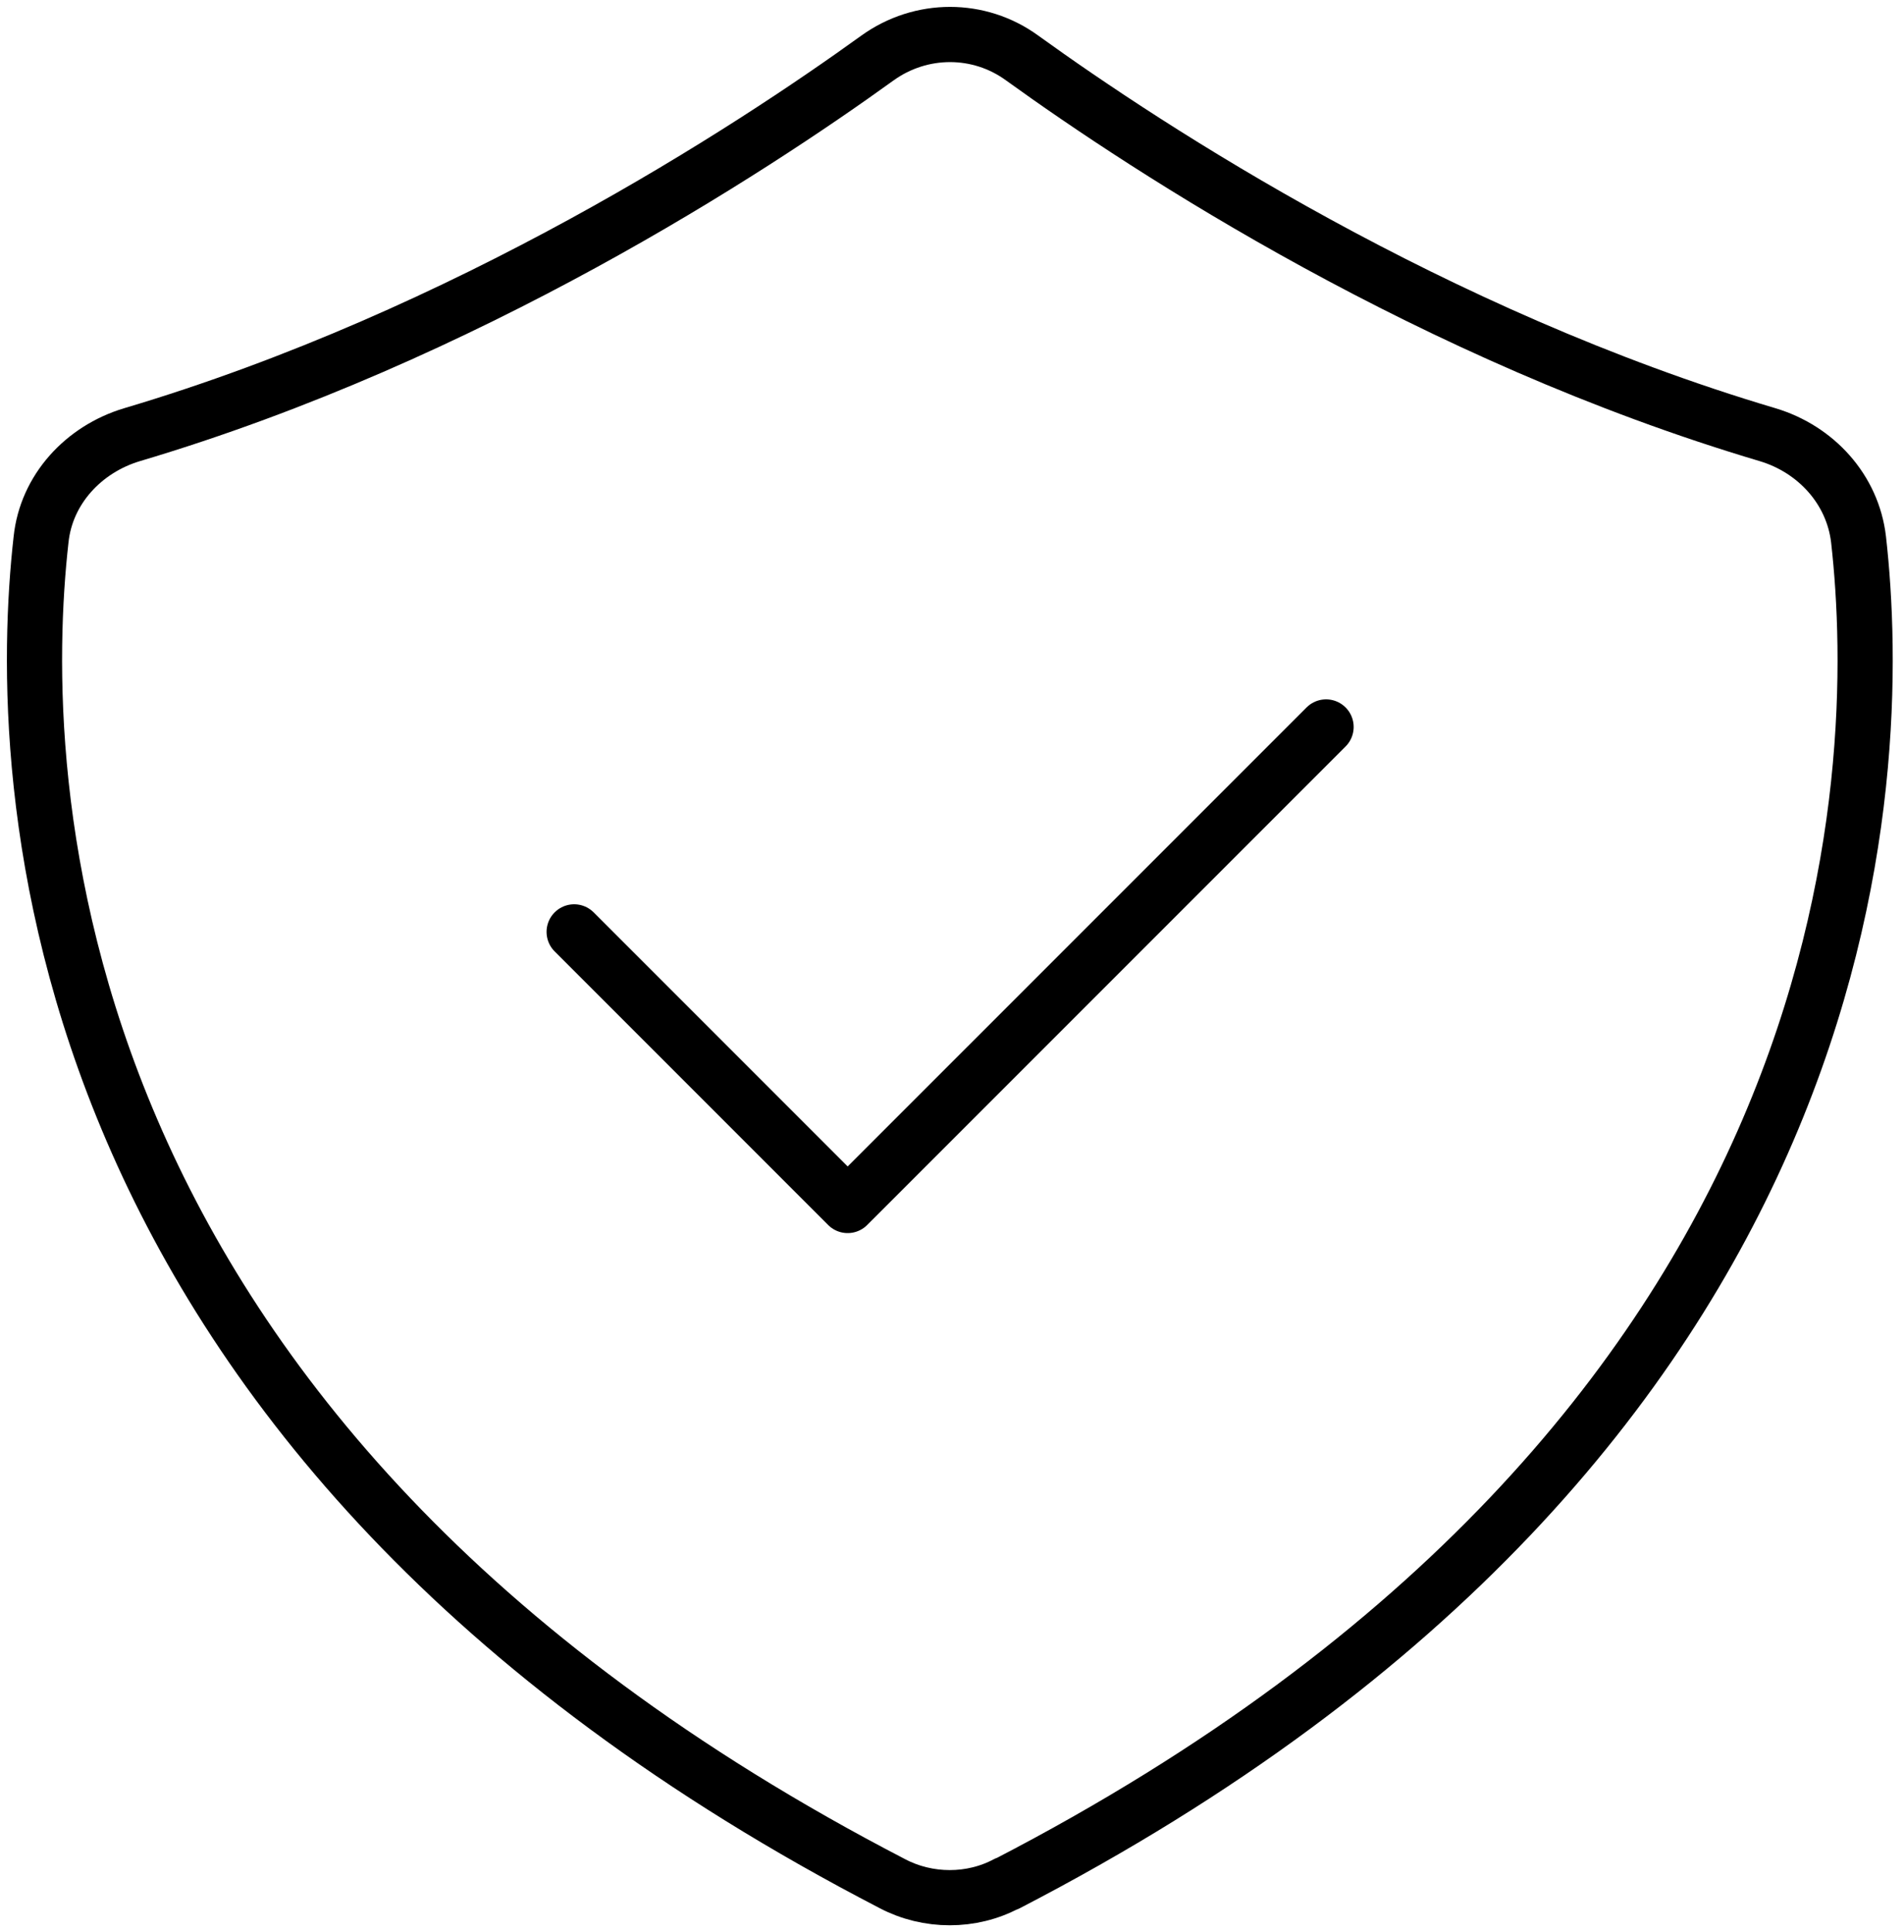 <svg width="69" height="70" viewBox="0 0 69 70" fill="none" xmlns="http://www.w3.org/2000/svg">
<g id="Group 193">
<path id="Vector" d="M36.498 68.244C67.923 51.983 68.302 27.961 67.353 19.546C67.142 17.732 65.814 16.277 64.063 15.75C51.915 12.143 41.665 5.436 37.046 2.104C35.486 0.965 33.377 0.965 31.795 2.104C27.176 5.436 16.926 12.143 4.778 15.75C3.027 16.277 1.678 17.732 1.488 19.546C0.539 27.961 0.94 51.983 32.343 68.244C33.63 68.919 35.212 68.919 36.477 68.244H36.498Z" stroke="black" stroke-width="2" stroke-linecap="round" stroke-linejoin="round"/>
<path id="Vector_2" d="M20.807 33.761L30.719 43.673L48.056 26.337" stroke="black" stroke-width="2" stroke-linecap="round" stroke-linejoin="round"/>
</g>
</svg>

